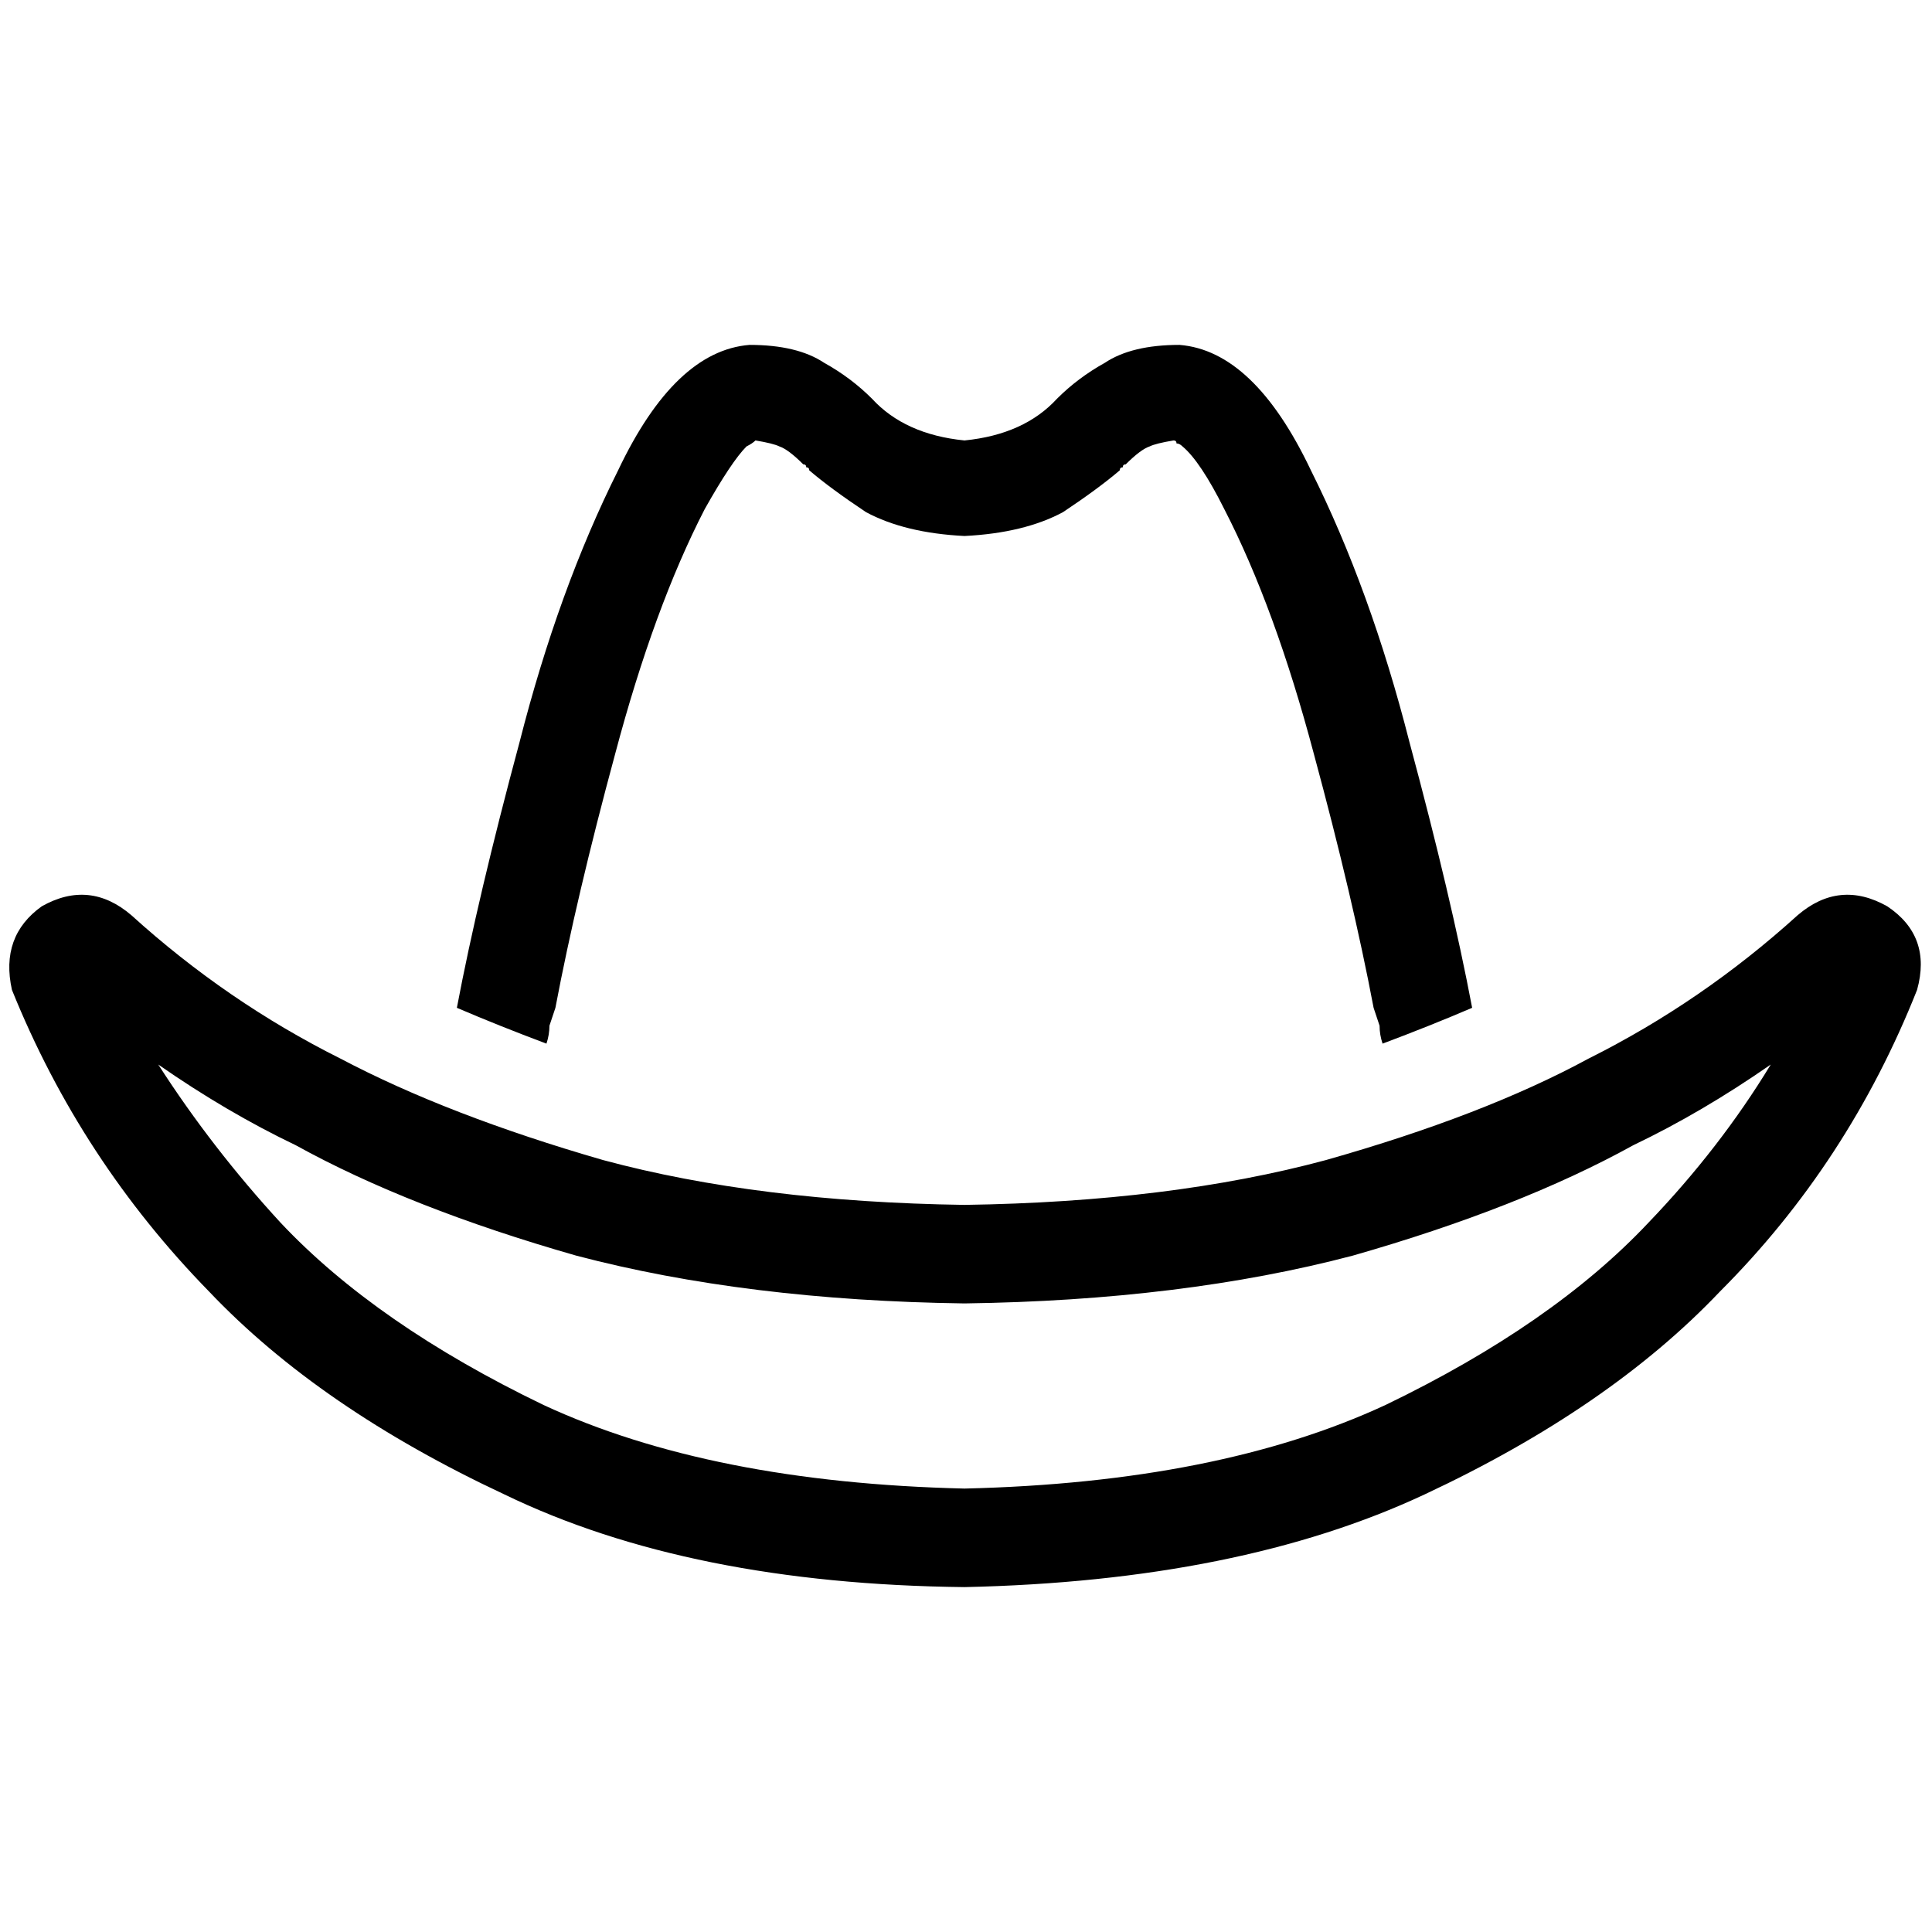 <svg xmlns="http://www.w3.org/2000/svg" viewBox="0 0 512 512">
  <path d="M 200.21 116.723 Q 204.958 117.515 206.541 118.306 Q 208.915 119.097 212.872 123.054 Q 213.663 123.054 213.663 123.845 Q 214.454 123.845 214.454 124.637 L 214.454 124.637 L 214.454 124.637 Q 214.454 124.637 214.454 124.637 Q 219.994 129.385 229.49 135.716 Q 239.777 141.255 255.604 142.046 Q 271.431 141.255 281.719 135.716 Q 291.215 129.385 296.754 124.637 Q 296.754 124.637 296.754 124.637 L 296.754 124.637 L 296.754 124.637 Q 296.754 123.845 297.546 123.845 Q 297.546 123.054 298.337 123.054 Q 302.294 119.097 304.668 118.306 Q 306.25 117.515 310.998 116.723 Q 311.79 116.723 311.79 117.515 Q 312.581 117.515 313.372 118.306 Q 318.121 122.263 324.451 134.924 Q 337.904 161.039 348.192 199.815 Q 358.479 237.799 364.019 267.079 Q 364.81 269.453 365.601 271.827 Q 365.601 274.201 366.393 276.575 Q 379.054 271.827 390.133 267.079 Q 384.594 237.799 373.515 196.649 Q 363.227 156.291 347.4 124.637 Q 332.365 92.983 312.581 91.4 Q 299.92 91.4 292.798 96.148 Q 285.675 100.105 280.136 105.645 Q 280.136 105.645 280.136 105.645 Q 271.431 115.141 255.604 116.723 Q 239.777 115.141 231.073 105.645 Q 231.073 105.645 231.073 105.645 Q 225.533 100.105 218.411 96.148 Q 211.289 91.4 198.628 91.4 Q 178.844 92.983 163.808 124.637 Q 147.981 156.291 137.694 196.649 Q 126.615 237.799 121.076 267.079 Q 132.155 271.827 144.816 276.575 Q 145.607 274.201 145.607 271.827 Q 146.399 269.453 147.19 267.079 Q 152.73 237.799 163.017 199.815 Q 173.304 161.039 186.757 134.924 Q 193.879 122.263 197.836 118.306 Q 199.419 117.515 200.21 116.723 L 200.21 116.723 Z M 310.998 116.723 Q 310.998 116.723 310.207 116.723 Q 310.998 116.723 310.998 116.723 Q 310.998 116.723 310.998 116.723 Q 310.998 116.723 310.998 116.723 L 310.998 116.723 Z M 200.21 116.723 Q 200.21 116.723 200.21 116.723 Q 201.002 116.723 201.002 116.723 Q 201.002 116.723 200.21 115.932 Q 200.21 115.932 200.21 116.723 L 200.21 116.723 Z M 11.079 240.173 Q 0 248.087 3.165 262.331 Q 21.366 307.437 55.394 342.257 Q 84.674 373.119 133.737 396.068 Q 182.801 419.808 255.604 420.6 Q 328.408 419.017 377.471 396.068 Q 426.535 373.119 455.815 342.257 Q 489.842 308.229 508.043 262.331 Q 512 248.087 500.13 240.173 Q 487.468 233.051 476.389 242.547 Q 451.066 265.496 420.995 280.532 Q 393.298 295.567 351.357 307.437 Q 310.207 318.516 255.604 319.308 Q 201.002 318.516 159.852 307.437 Q 118.702 295.567 90.213 280.532 Q 60.142 265.496 34.819 242.547 Q 23.74 233.051 11.079 240.173 L 11.079 240.173 Z M 432.866 303.481 Q 451.066 294.776 469.267 282.114 Q 455.815 304.272 436.822 324.056 Q 411.499 350.961 367.184 372.328 Q 322.869 392.903 255.604 394.485 Q 188.34 392.903 144.025 372.328 Q 99.709 350.961 74.386 324.056 Q 56.185 304.272 41.941 282.114 Q 60.142 294.776 78.343 303.481 Q 108.414 320.099 152.73 332.76 Q 197.836 344.631 255.604 345.422 Q 313.372 344.631 358.479 332.76 Q 402.794 320.099 432.866 303.481 L 432.866 303.481 Z" />
</svg>